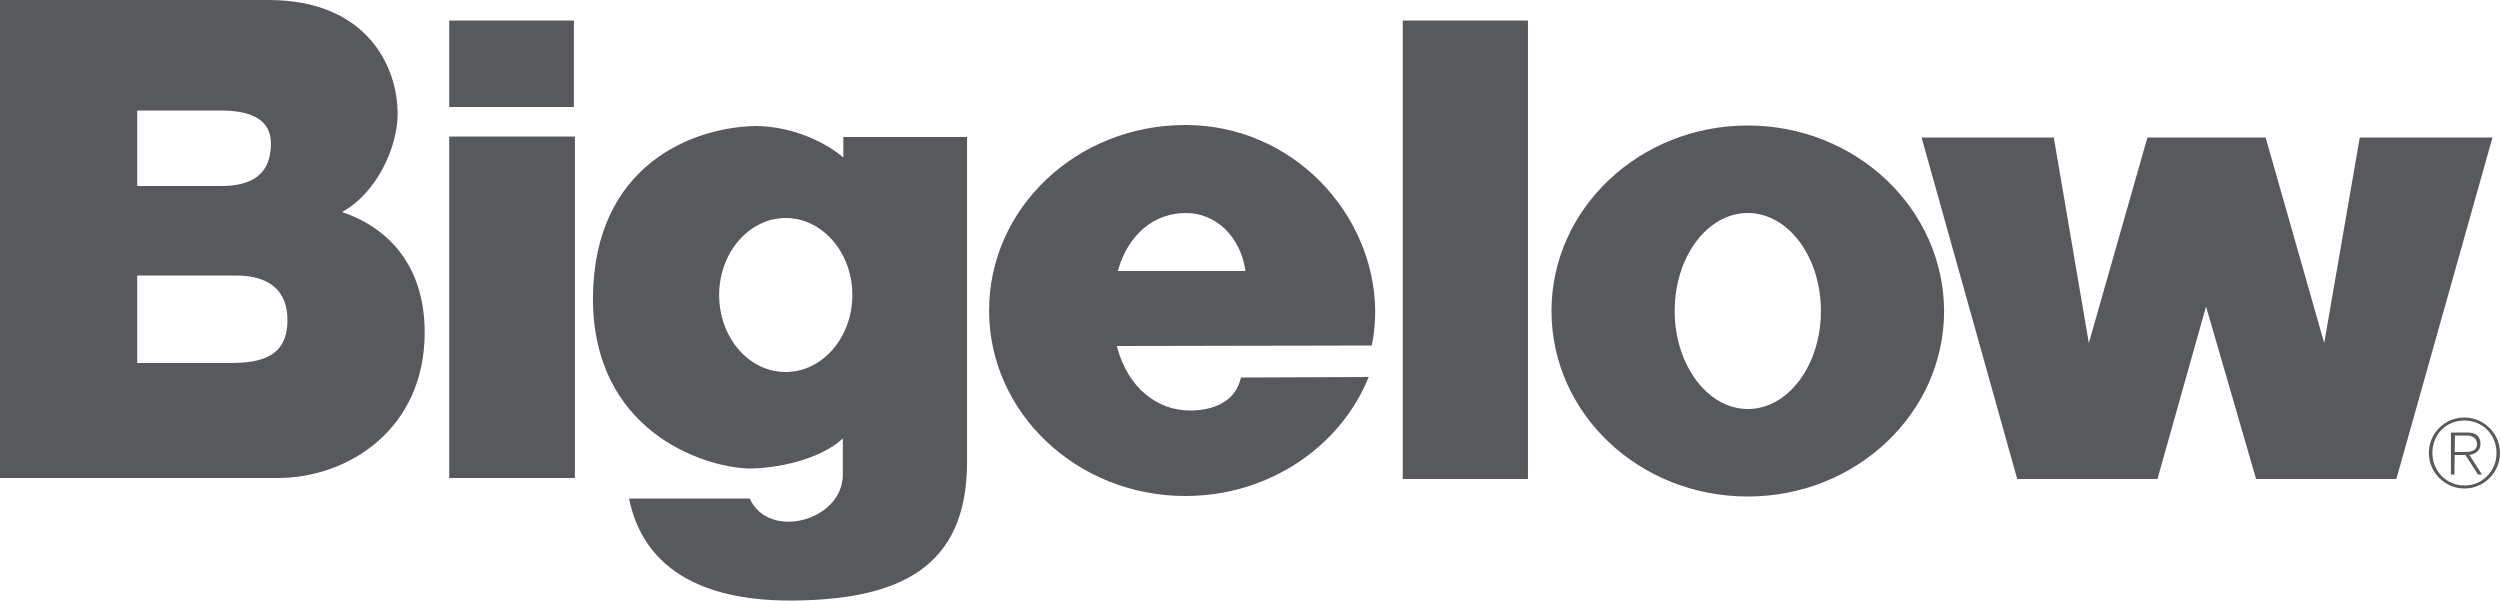 <svg width="179" height="43" viewBox="0 0 179 43" fill="none" xmlns="http://www.w3.org/2000/svg">
<path d="M41.093 7.661V1.468H32.164V7.661H41.093ZM41.164 34.226V9.774H32.164V34.226H41.164ZM109.401 34.297V1.468H100.437V34.297H109.401ZM125.142 8.986C117.397 8.986 111.086 14.929 111.086 22.268C111.086 29.607 117.361 35.55 125.142 35.55C132.887 35.55 139.198 29.607 139.198 22.268C139.162 14.929 132.887 8.986 125.142 8.986ZM125.142 15.251C128.047 15.251 130.377 18.402 130.377 22.268C130.377 26.135 128.047 29.285 125.142 29.285C122.274 29.285 119.907 26.135 119.907 22.268C119.907 18.402 122.238 15.251 125.142 15.251ZM9.825 13.318H15.813C18.036 13.318 19.399 12.495 19.399 10.275C19.399 8.556 17.965 7.912 15.813 7.912H9.825V13.318ZM9.825 25.991H16.459C18.682 25.991 20.582 25.562 20.582 22.913C20.582 20.908 19.399 19.726 16.889 19.726H9.825V25.991ZM0 34.226V0H19.22C26.176 0 28.471 4.654 28.471 8.163C28.471 10.454 27.037 13.783 24.491 15.18C27.574 16.218 30.407 18.796 30.407 23.808C30.407 30.681 24.993 34.226 19.865 34.226H0ZM42.455 21.302C42.419 30.789 50.236 33.438 53.607 33.545C55.507 33.545 58.627 32.973 60.348 31.397V34.047C60.276 37.305 55.041 38.701 53.678 35.694H45.037C45.575 38.271 47.475 43.14 56.977 42.997C64.364 42.889 69.241 40.67 69.241 33.08V9.809H60.384V11.277C59.129 10.203 56.798 9.058 54.145 9.022C49.591 9.093 42.527 11.814 42.455 21.302ZM51.491 21.122C51.491 18.079 53.643 15.609 56.26 15.609C58.878 15.609 61.029 18.079 61.029 21.122C61.029 24.166 58.878 26.636 56.26 26.636C53.607 26.636 51.491 24.166 51.491 21.122ZM79.962 24.774C80.751 27.817 82.902 29.393 85.197 29.393C86.703 29.393 88.424 28.891 88.855 27.03L97.998 26.994C95.99 31.97 90.863 35.514 84.874 35.514C77.129 35.514 70.818 29.572 70.818 22.232C70.818 14.893 77.093 8.95 84.874 8.95C92.62 8.95 98.393 15.359 98.464 22.232C98.464 23.092 98.393 23.951 98.213 24.738L79.962 24.774ZM80.034 19.404H89.177C88.819 16.898 87.026 15.251 84.91 15.251C82.687 15.251 80.787 16.719 80.034 19.404ZM137.585 9.845L144.433 34.297H154.474L157.952 21.946L161.537 34.297H171.578L178.462 9.845H168.96L166.414 24.559L162.219 9.845H153.756L149.561 24.559L147.051 9.845H137.585ZM175.773 31.183H176.598C176.956 31.183 177.351 31.326 177.351 31.791C177.351 32.328 176.849 32.364 176.382 32.364H175.737V32.579H176.526L177.422 33.975H177.709L176.813 32.579C177.243 32.507 177.602 32.257 177.602 31.791C177.602 31.254 177.315 30.968 176.633 30.968H175.486V33.975H175.737L175.773 31.183Z" fill="#57595C"/>
<path d="M176.454 29.894C177.853 29.894 179 31.039 179 32.436C179 33.832 177.853 34.977 176.454 34.977C175.056 34.977 173.908 33.832 173.908 32.436C173.908 31.039 175.02 29.894 176.454 29.894V30.109C175.127 30.109 174.159 31.111 174.159 32.436C174.159 33.724 175.163 34.763 176.454 34.763C177.745 34.763 178.749 33.724 178.749 32.436C178.749 31.147 177.781 30.109 176.454 30.109V29.894Z" fill="#57595C"/>
</svg>
